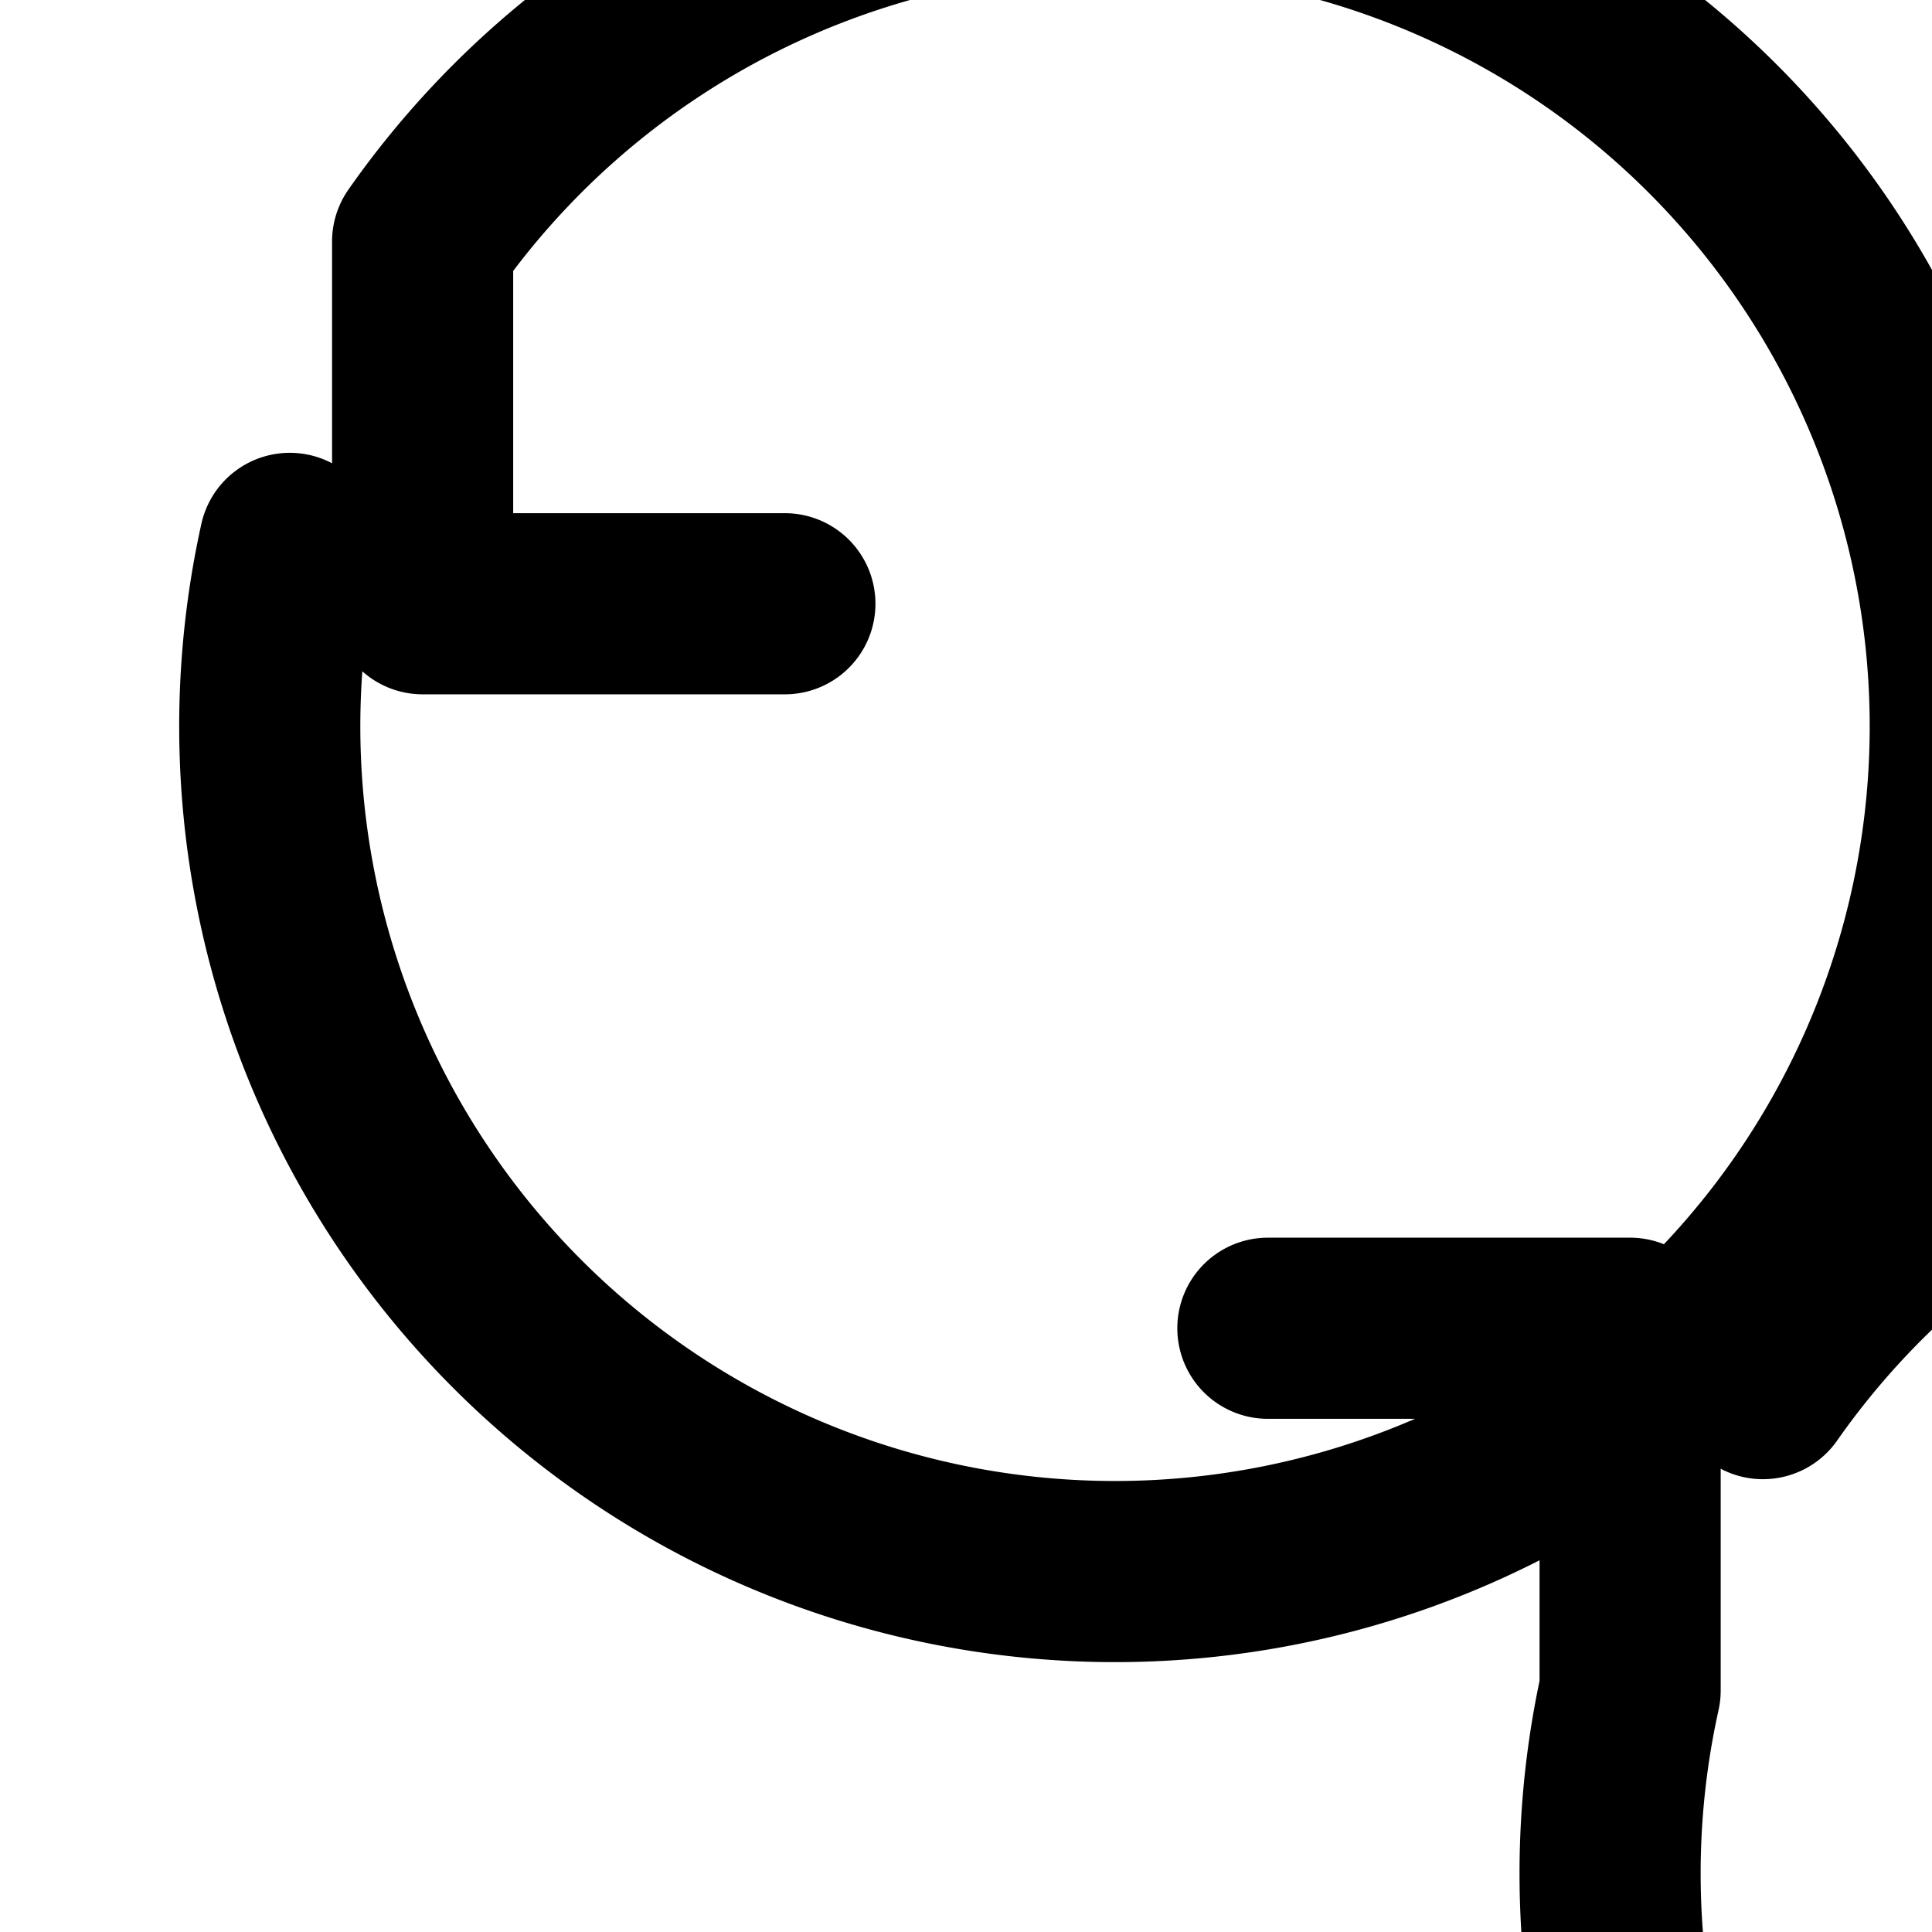 <svg width="16" height="16" viewBox="0 0 16 16" fill="currentColor">
    <path d="M3.5 2v3h3m-3-3a7 7 0 1 1-1.1 2.5M13.5 14v-3h-3m3 3a7 7 0 1 0 1.1-2.5" stroke="currentColor" stroke-width="1.5" fill="none" stroke-linecap="round" stroke-linejoin="round"/>
</svg>
